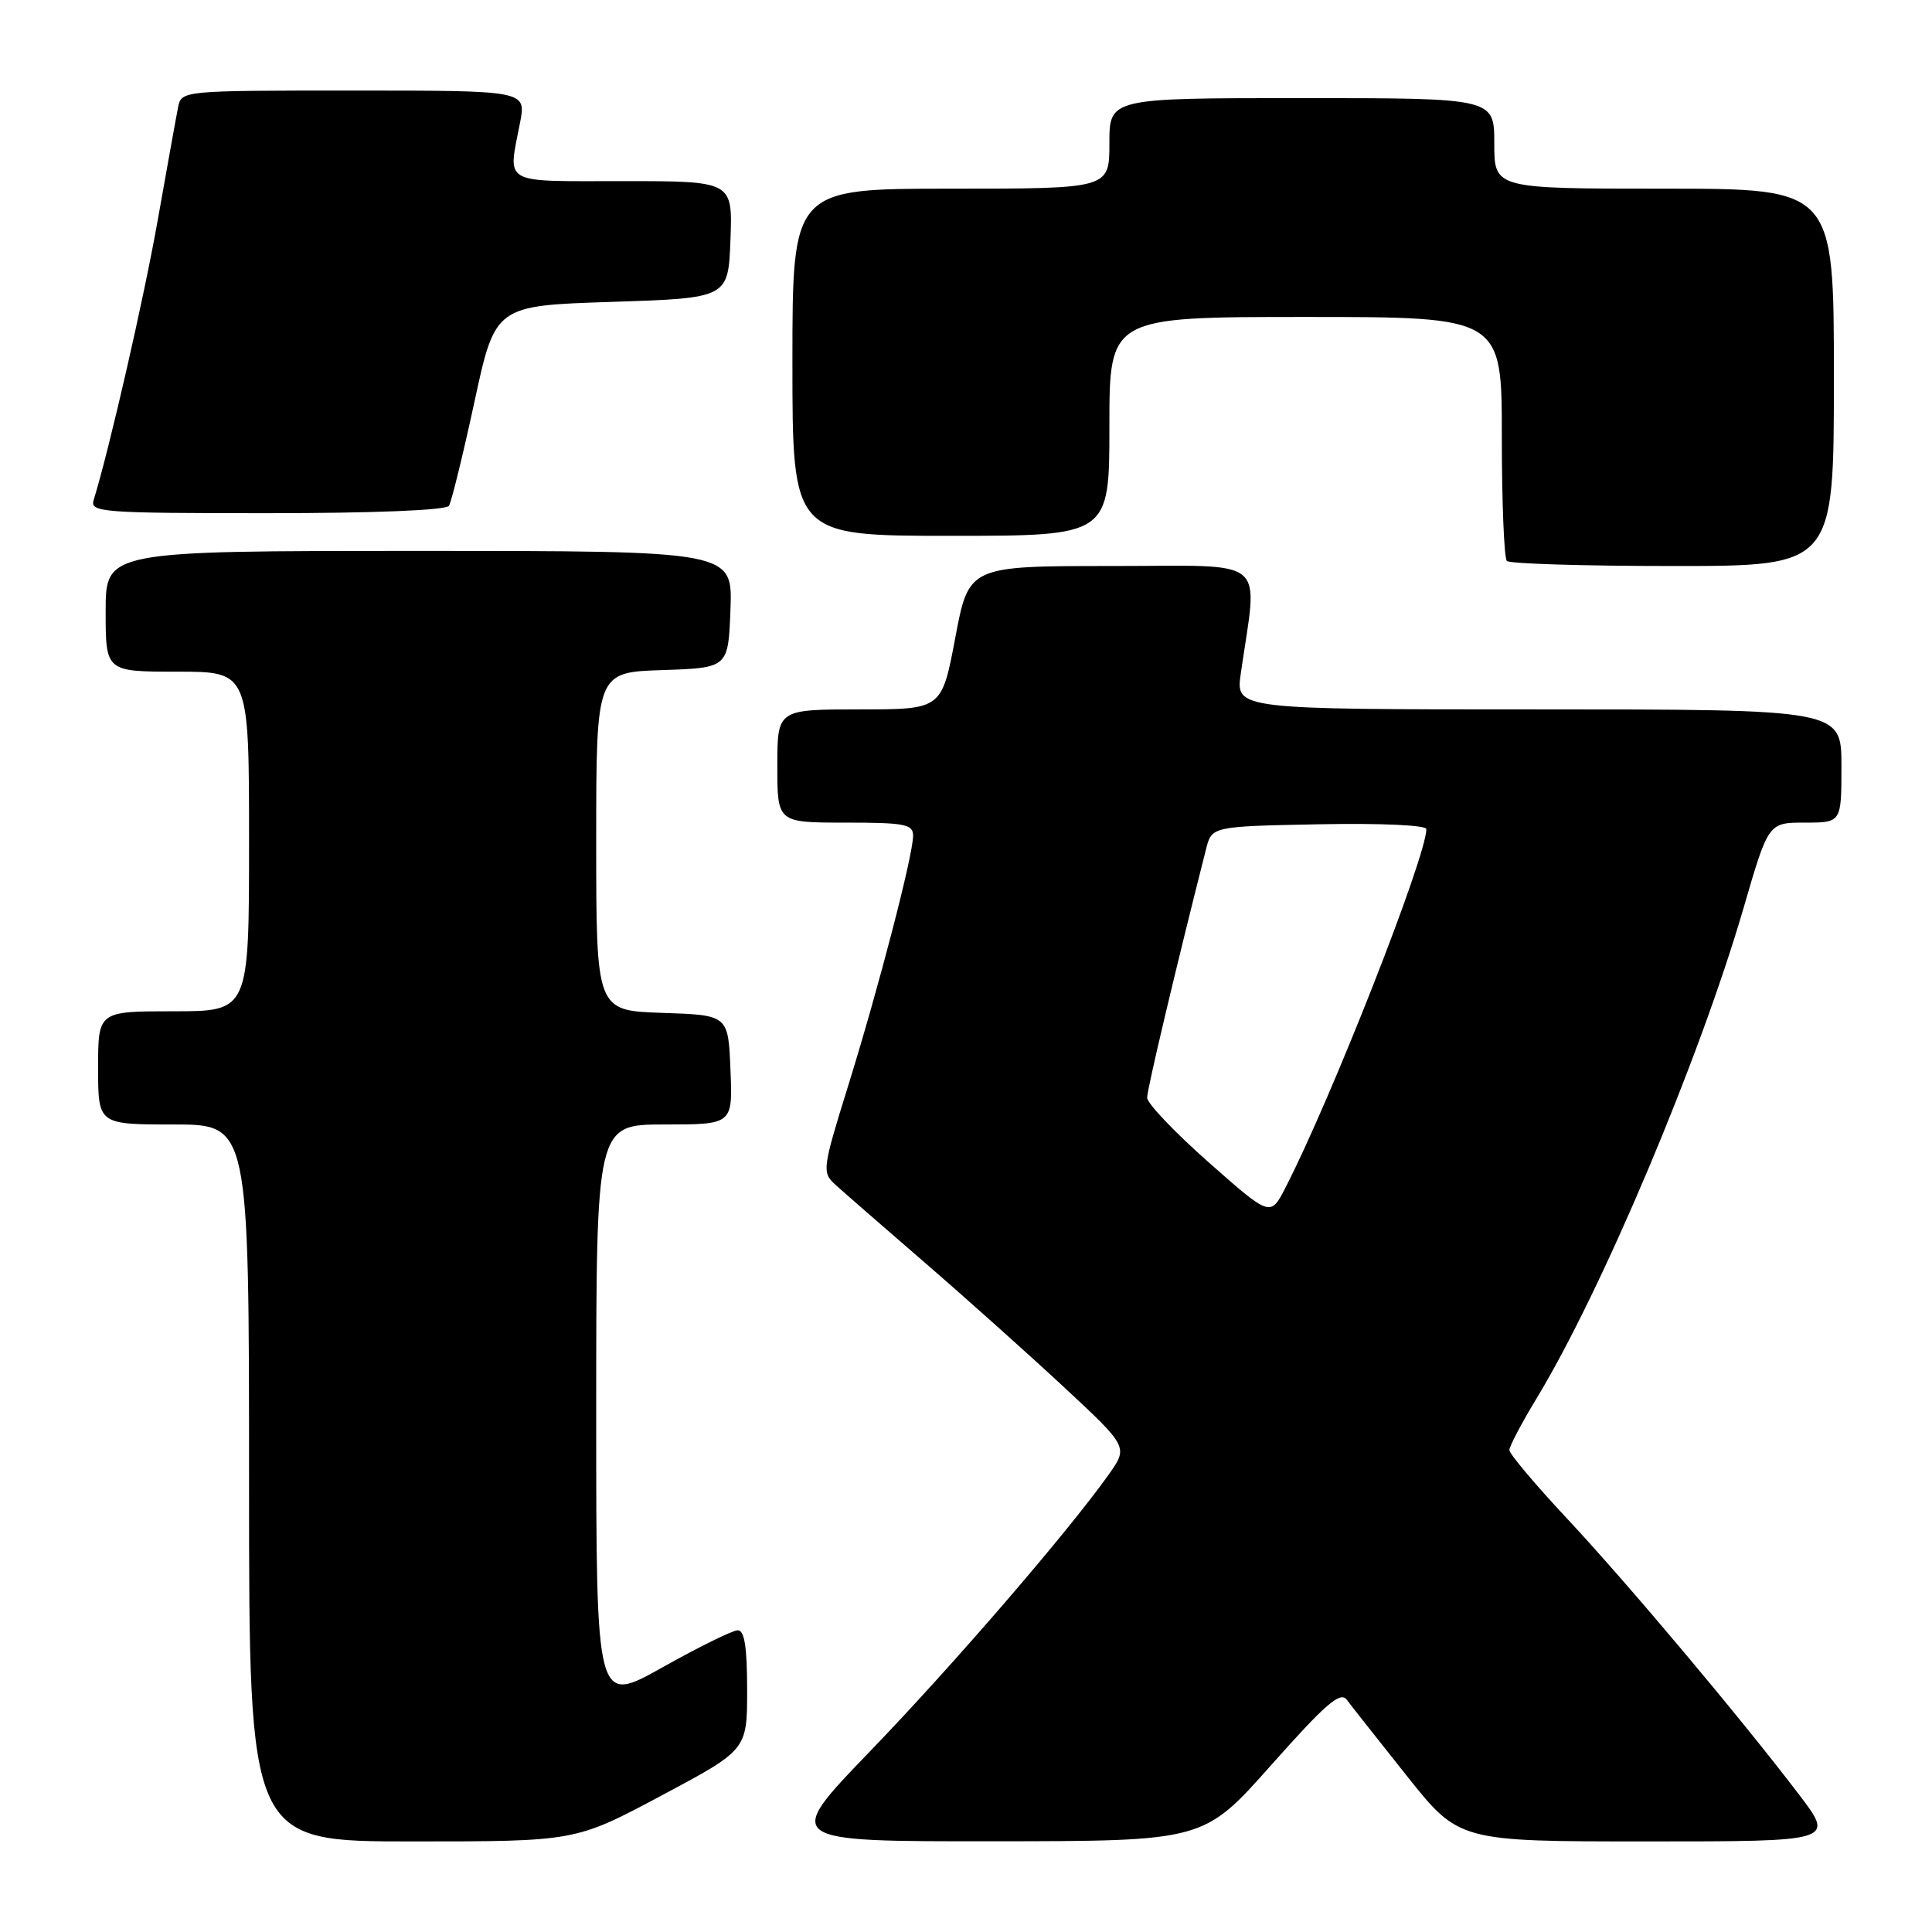 <?xml version="1.0" encoding="UTF-8" standalone="no"?>
<!DOCTYPE svg PUBLIC "-//W3C//DTD SVG 1.1//EN" "http://www.w3.org/Graphics/SVG/1.1/DTD/svg11.dtd" >
<svg xmlns="http://www.w3.org/2000/svg" xmlns:xlink="http://www.w3.org/1999/xlink" version="1.1" viewBox="0 0 256 256">
 <g >
 <path fill="currentColor"
d=" M 87.63 237.93 C 99.00 231.87 99.00 231.87 99.00 223.93 C 99.00 218.24 98.65 216.01 97.75 216.02 C 97.06 216.03 92.56 218.25 87.75 220.95 C 79.00 225.86 79.00 225.86 79.00 187.43 C 79.00 149.00 79.00 149.00 88.04 149.00 C 97.09 149.00 97.09 149.00 96.79 141.75 C 96.50 134.50 96.50 134.50 87.75 134.21 C 79.00 133.92 79.00 133.92 79.00 111.50 C 79.00 89.08 79.00 89.08 87.75 88.79 C 96.50 88.50 96.50 88.50 96.79 80.75 C 97.08 73.00 97.08 73.00 55.54 73.00 C 14.00 73.00 14.00 73.00 14.00 81.00 C 14.00 89.00 14.00 89.00 23.50 89.00 C 33.00 89.00 33.00 89.00 33.00 111.50 C 33.00 134.00 33.00 134.00 23.00 134.00 C 13.00 134.00 13.00 134.00 13.00 141.50 C 13.00 149.00 13.00 149.00 23.00 149.00 C 33.00 149.00 33.00 149.00 33.00 196.50 C 33.00 244.00 33.00 244.00 54.63 244.00 C 76.25 244.00 76.25 244.00 87.63 237.93 Z  M 168.44 233.88 C 175.59 225.83 177.59 224.08 178.44 225.21 C 179.02 225.99 182.61 230.53 186.41 235.31 C 193.32 244.00 193.32 244.00 218.22 244.00 C 243.12 244.00 243.12 244.00 238.35 237.75 C 230.44 227.37 215.62 209.75 207.58 201.15 C 203.41 196.69 200.00 192.64 200.00 192.14 C 200.00 191.65 201.60 188.60 203.56 185.37 C 212.24 171.08 225.19 140.39 231.05 120.25 C 234.32 109.00 234.32 109.00 239.16 109.00 C 244.00 109.00 244.00 109.00 244.00 101.50 C 244.00 94.00 244.00 94.00 203.86 94.00 C 163.73 94.00 163.73 94.00 164.41 89.25 C 166.67 73.49 168.48 75.00 147.32 75.00 C 128.37 75.00 128.37 75.00 126.58 84.50 C 124.79 94.00 124.79 94.00 113.89 94.00 C 103.00 94.00 103.00 94.00 103.00 101.50 C 103.00 109.00 103.00 109.00 112.00 109.00 C 119.91 109.00 121.00 109.21 120.99 110.75 C 120.98 113.35 116.42 130.91 112.38 143.89 C 108.96 154.89 108.91 155.34 110.67 156.96 C 111.68 157.88 117.00 162.52 122.50 167.27 C 128.00 172.02 136.32 179.47 141.00 183.82 C 149.50 191.73 149.50 191.73 146.90 195.40 C 141.45 203.06 126.34 220.59 115.28 232.06 C 103.77 244.00 103.77 244.00 131.63 243.98 C 159.50 243.96 159.50 243.96 168.44 233.88 Z  M 243.00 50.00 C 243.00 25.00 243.00 25.00 220.50 25.00 C 198.00 25.00 198.00 25.00 198.00 19.00 C 198.00 13.00 198.00 13.00 172.50 13.00 C 147.00 13.00 147.00 13.00 147.00 19.00 C 147.00 25.00 147.00 25.00 126.00 25.00 C 105.00 25.00 105.00 25.00 105.00 48.00 C 105.00 71.00 105.00 71.00 126.00 71.00 C 147.00 71.00 147.00 71.00 147.00 56.50 C 147.00 42.00 147.00 42.00 173.00 42.00 C 199.00 42.00 199.00 42.00 199.00 57.83 C 199.00 66.54 199.30 73.97 199.67 74.33 C 200.03 74.70 209.93 75.00 221.67 75.00 C 243.00 75.00 243.00 75.00 243.00 50.00 Z  M 59.49 67.02 C 59.82 66.48 61.34 60.30 62.86 53.27 C 65.62 40.50 65.62 40.50 81.06 40.00 C 96.50 39.50 96.50 39.50 96.79 31.75 C 97.08 24.00 97.08 24.00 82.54 24.00 C 66.27 24.00 67.30 24.58 68.91 16.25 C 69.73 12.00 69.73 12.00 46.88 12.00 C 24.04 12.00 24.04 12.00 23.59 14.25 C 23.34 15.49 22.15 22.12 20.93 29.00 C 19.09 39.45 14.48 59.57 12.41 66.25 C 11.90 67.88 13.44 68.00 35.37 68.00 C 49.61 68.00 59.12 67.61 59.49 67.02 Z  M 160.17 154.03 C 155.68 150.06 152.00 146.20 152.00 145.45 C 152.00 144.34 155.80 128.30 159.81 112.50 C 160.57 109.50 160.57 109.50 174.79 109.22 C 182.93 109.06 189.00 109.34 189.00 109.86 C 189.00 113.51 176.38 145.62 170.33 157.37 C 168.34 161.24 168.34 161.24 160.17 154.03 Z "/>
</g>
</svg>
